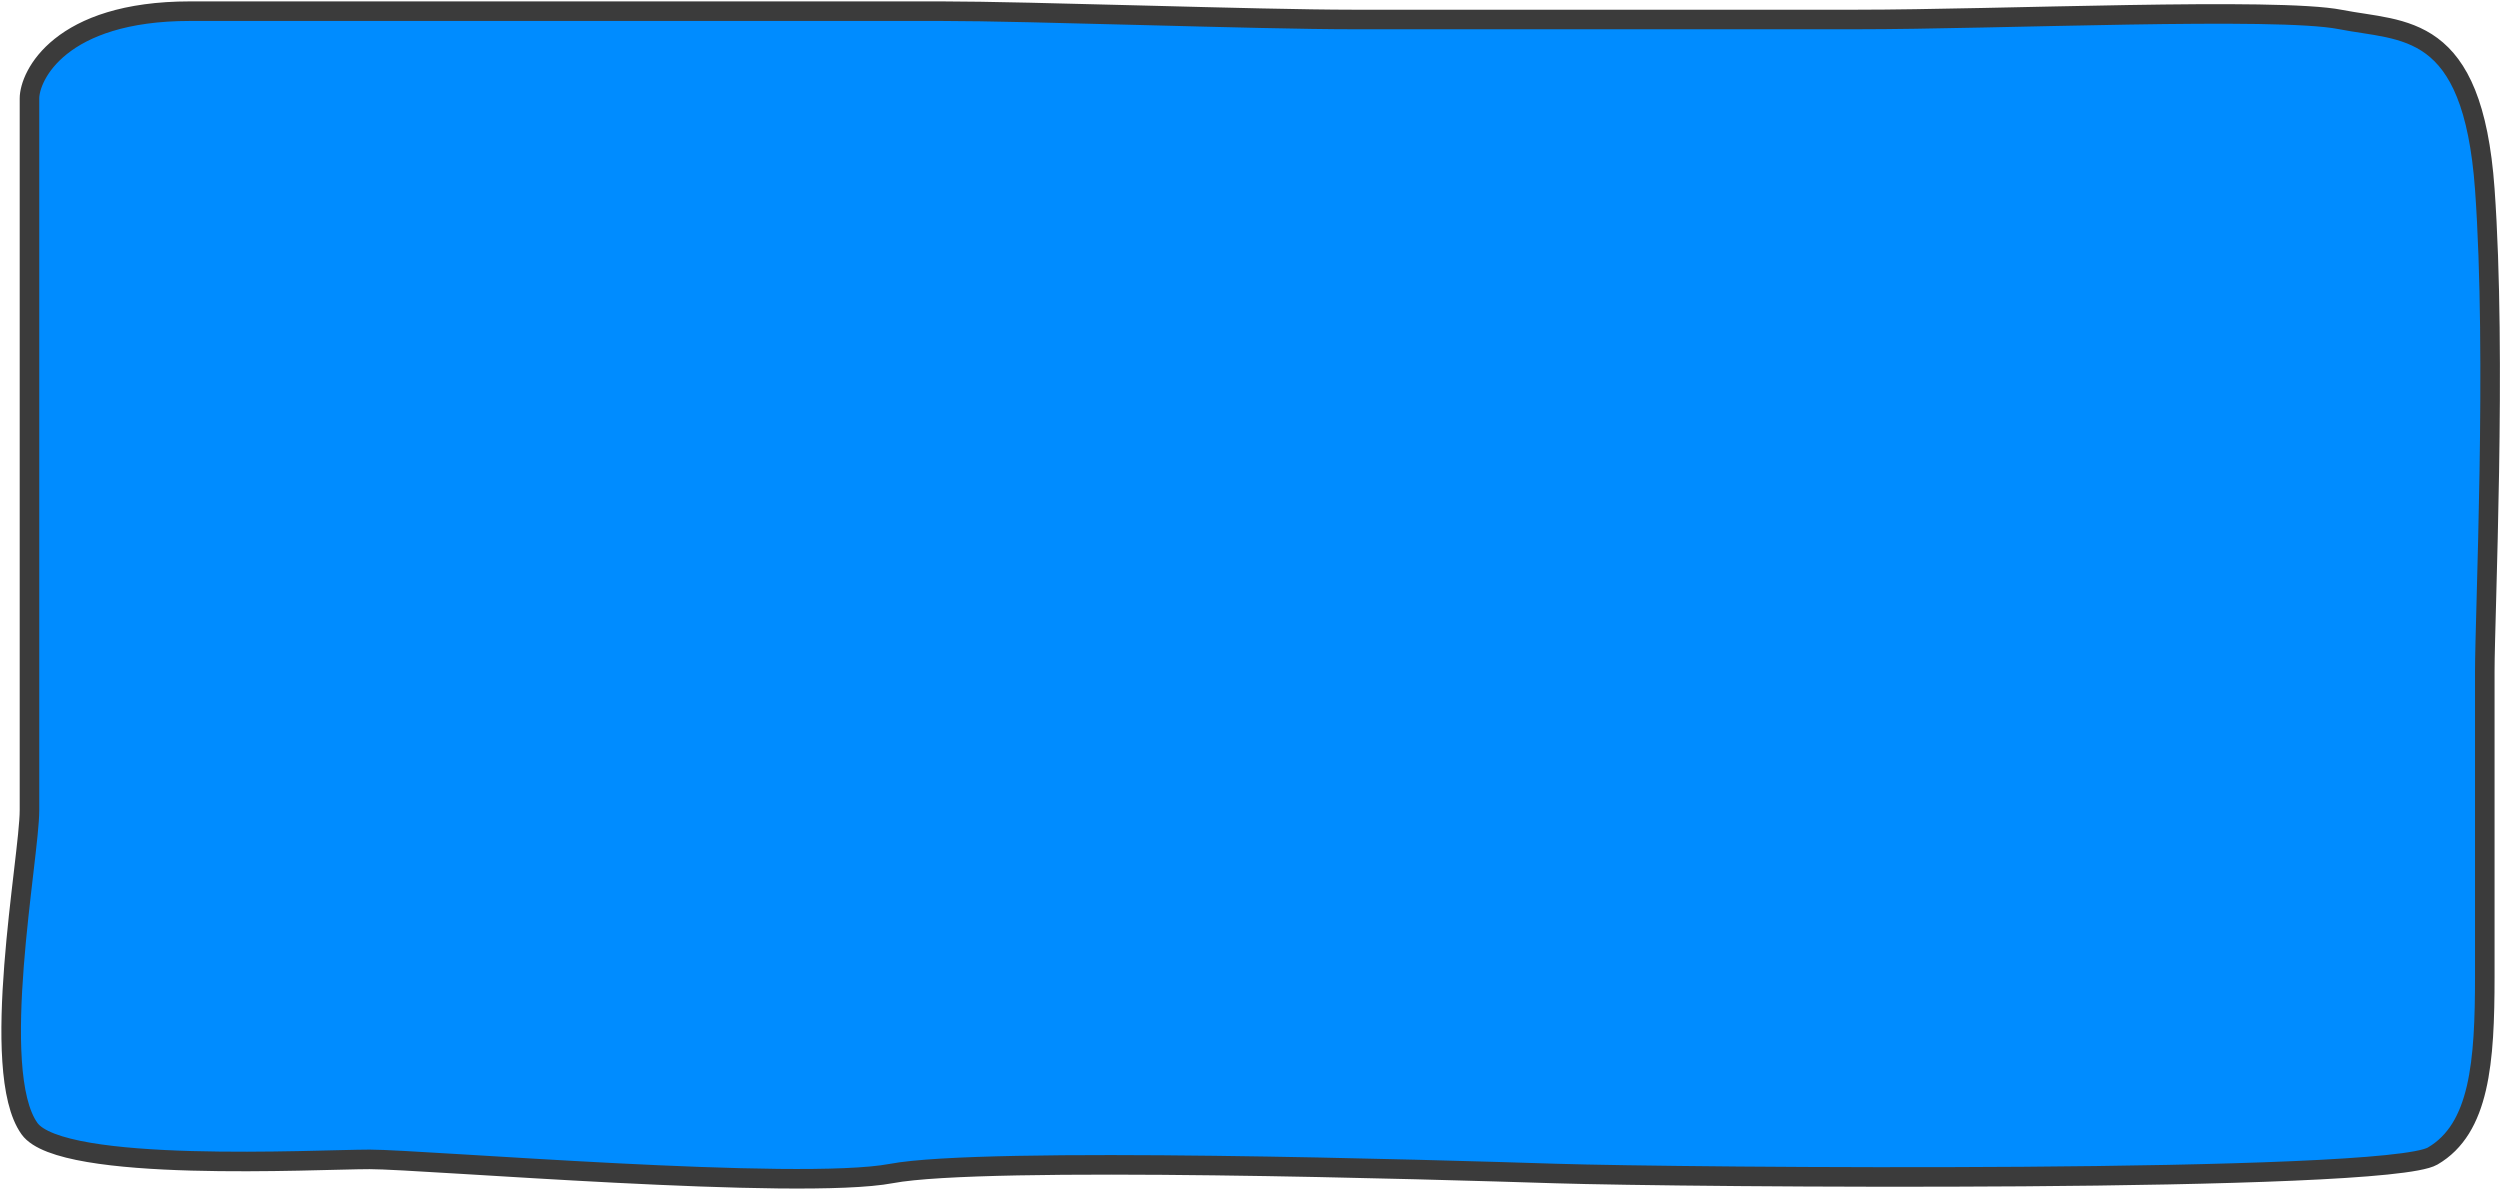 <svg width="895" height="426" viewBox="0 0 895 426" fill="none" xmlns="http://www.w3.org/2000/svg">
<path d="M556.921 420.117C601.765 421.534 853.994 423.689 870.877 413.866C887.76 404.044 889.556 380.231 889.556 349.573V240.335C889.556 220.095 893.867 127.823 889.556 67.697C885.246 7.572 860.46 11.441 837.829 6.976C815.198 2.512 715.695 6.976 664.686 6.976H484.359C450.234 6.976 368.332 4 337.08 4H68.027C21.329 4 10.552 27.217 10.552 35.253V166.22V290.043C10.552 307.009 -4.191 383.429 10.552 404.044C22.047 420.117 113.288 415.057 132.327 415.057C151.365 415.057 286.072 426.367 319.12 420.117C352.168 413.866 514.899 418.789 556.921 420.117Z" fill="#008CFF" stroke="#3B3B3B" stroke-width="7"/>
</svg>

